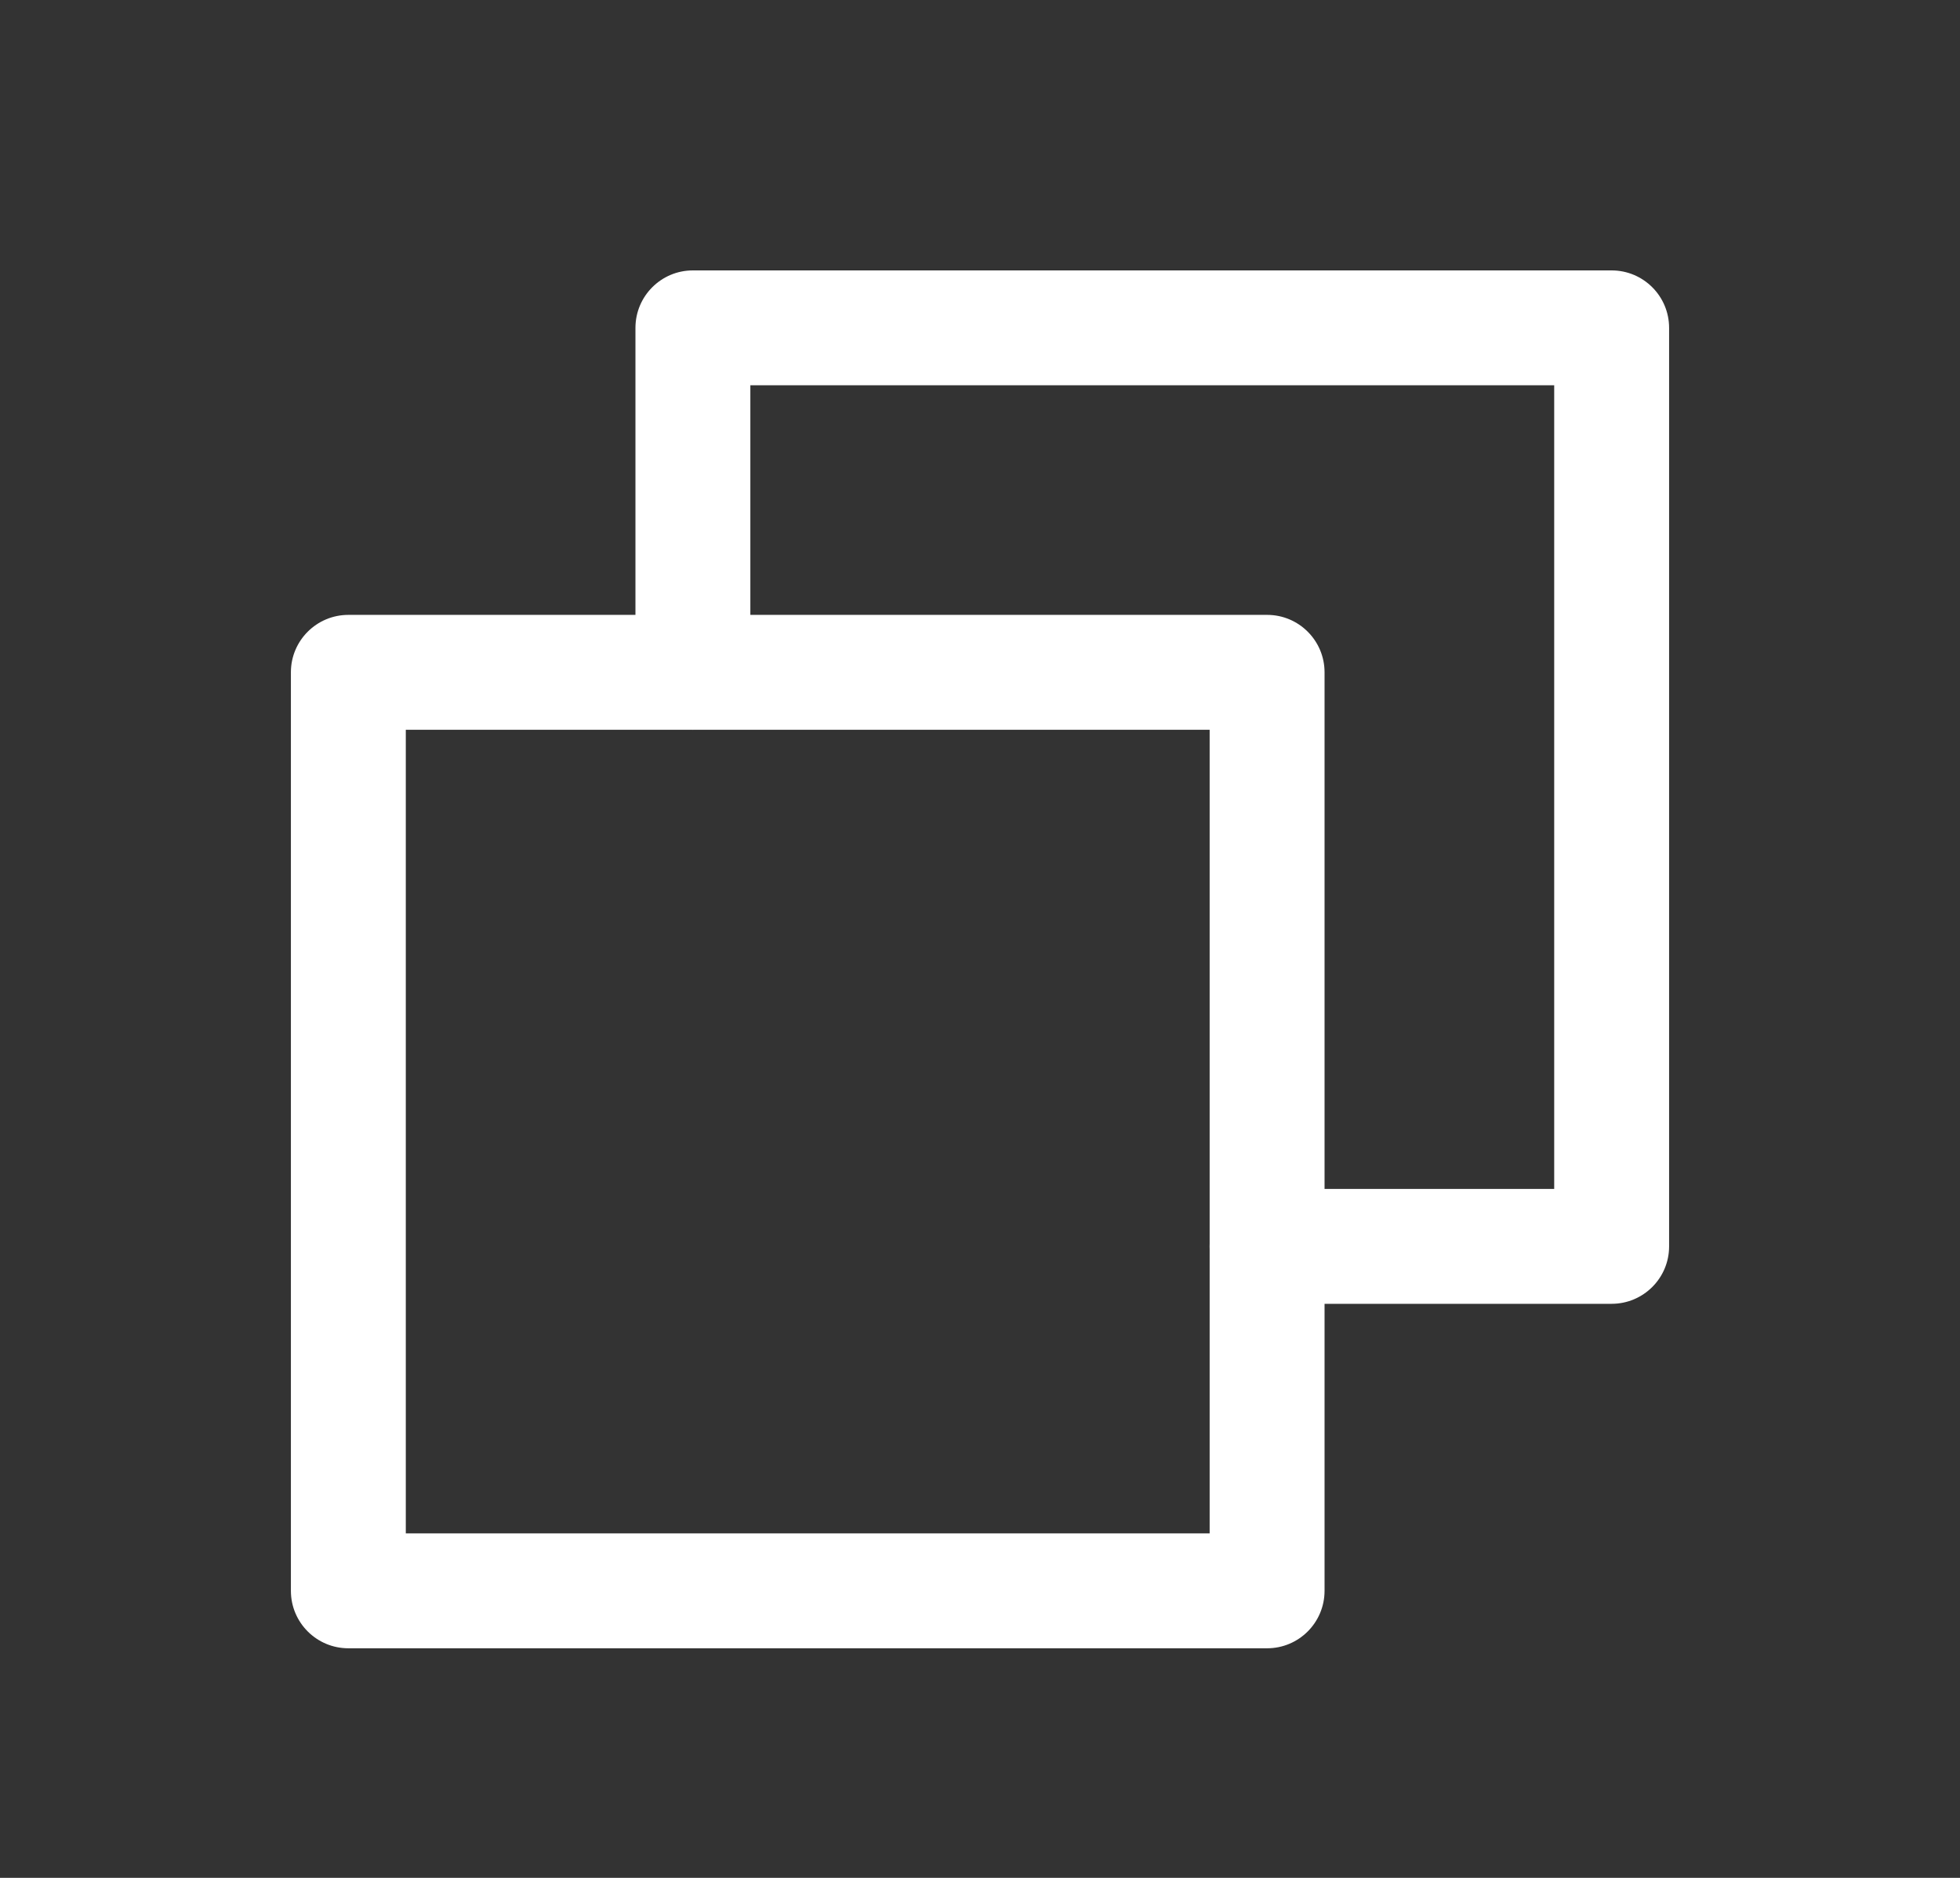 <svg width="24" height="23" viewBox="0 0 24 23" fill="none" xmlns="http://www.w3.org/2000/svg">
<rect x="0" y="0" width="24" height="23" fill="#333333" stroke="none"/>
<path fill-rule="evenodd" clip-rule="evenodd" d="M7.781 4.016C7.781 3.627 8.096 3.312 8.484 3.312H19.734C20.123 3.312 20.438 3.627 20.438 4.016V15.266C20.438 15.654 20.123 15.969 19.734 15.969H15.516C15.127 15.969 14.812 15.654 14.812 15.266C14.812 14.877 15.127 14.562 15.516 14.562H19.031V4.719H9.188V8.234C9.188 8.623 8.873 8.938 8.484 8.938C8.096 8.938 7.781 8.623 7.781 8.234V4.016Z" fill="white"/>
<path fill-rule="evenodd" clip-rule="evenodd" d="M3.562 8.234C3.562 7.846 3.877 7.531 4.266 7.531H15.516C15.904 7.531 16.219 7.846 16.219 8.234V19.484C16.219 19.873 15.904 20.188 15.516 20.188H4.266C3.877 20.188 3.562 19.873 3.562 19.484V8.234ZM4.969 8.938V18.781H14.812V8.938H4.969Z" fill="white"/>
</svg>
